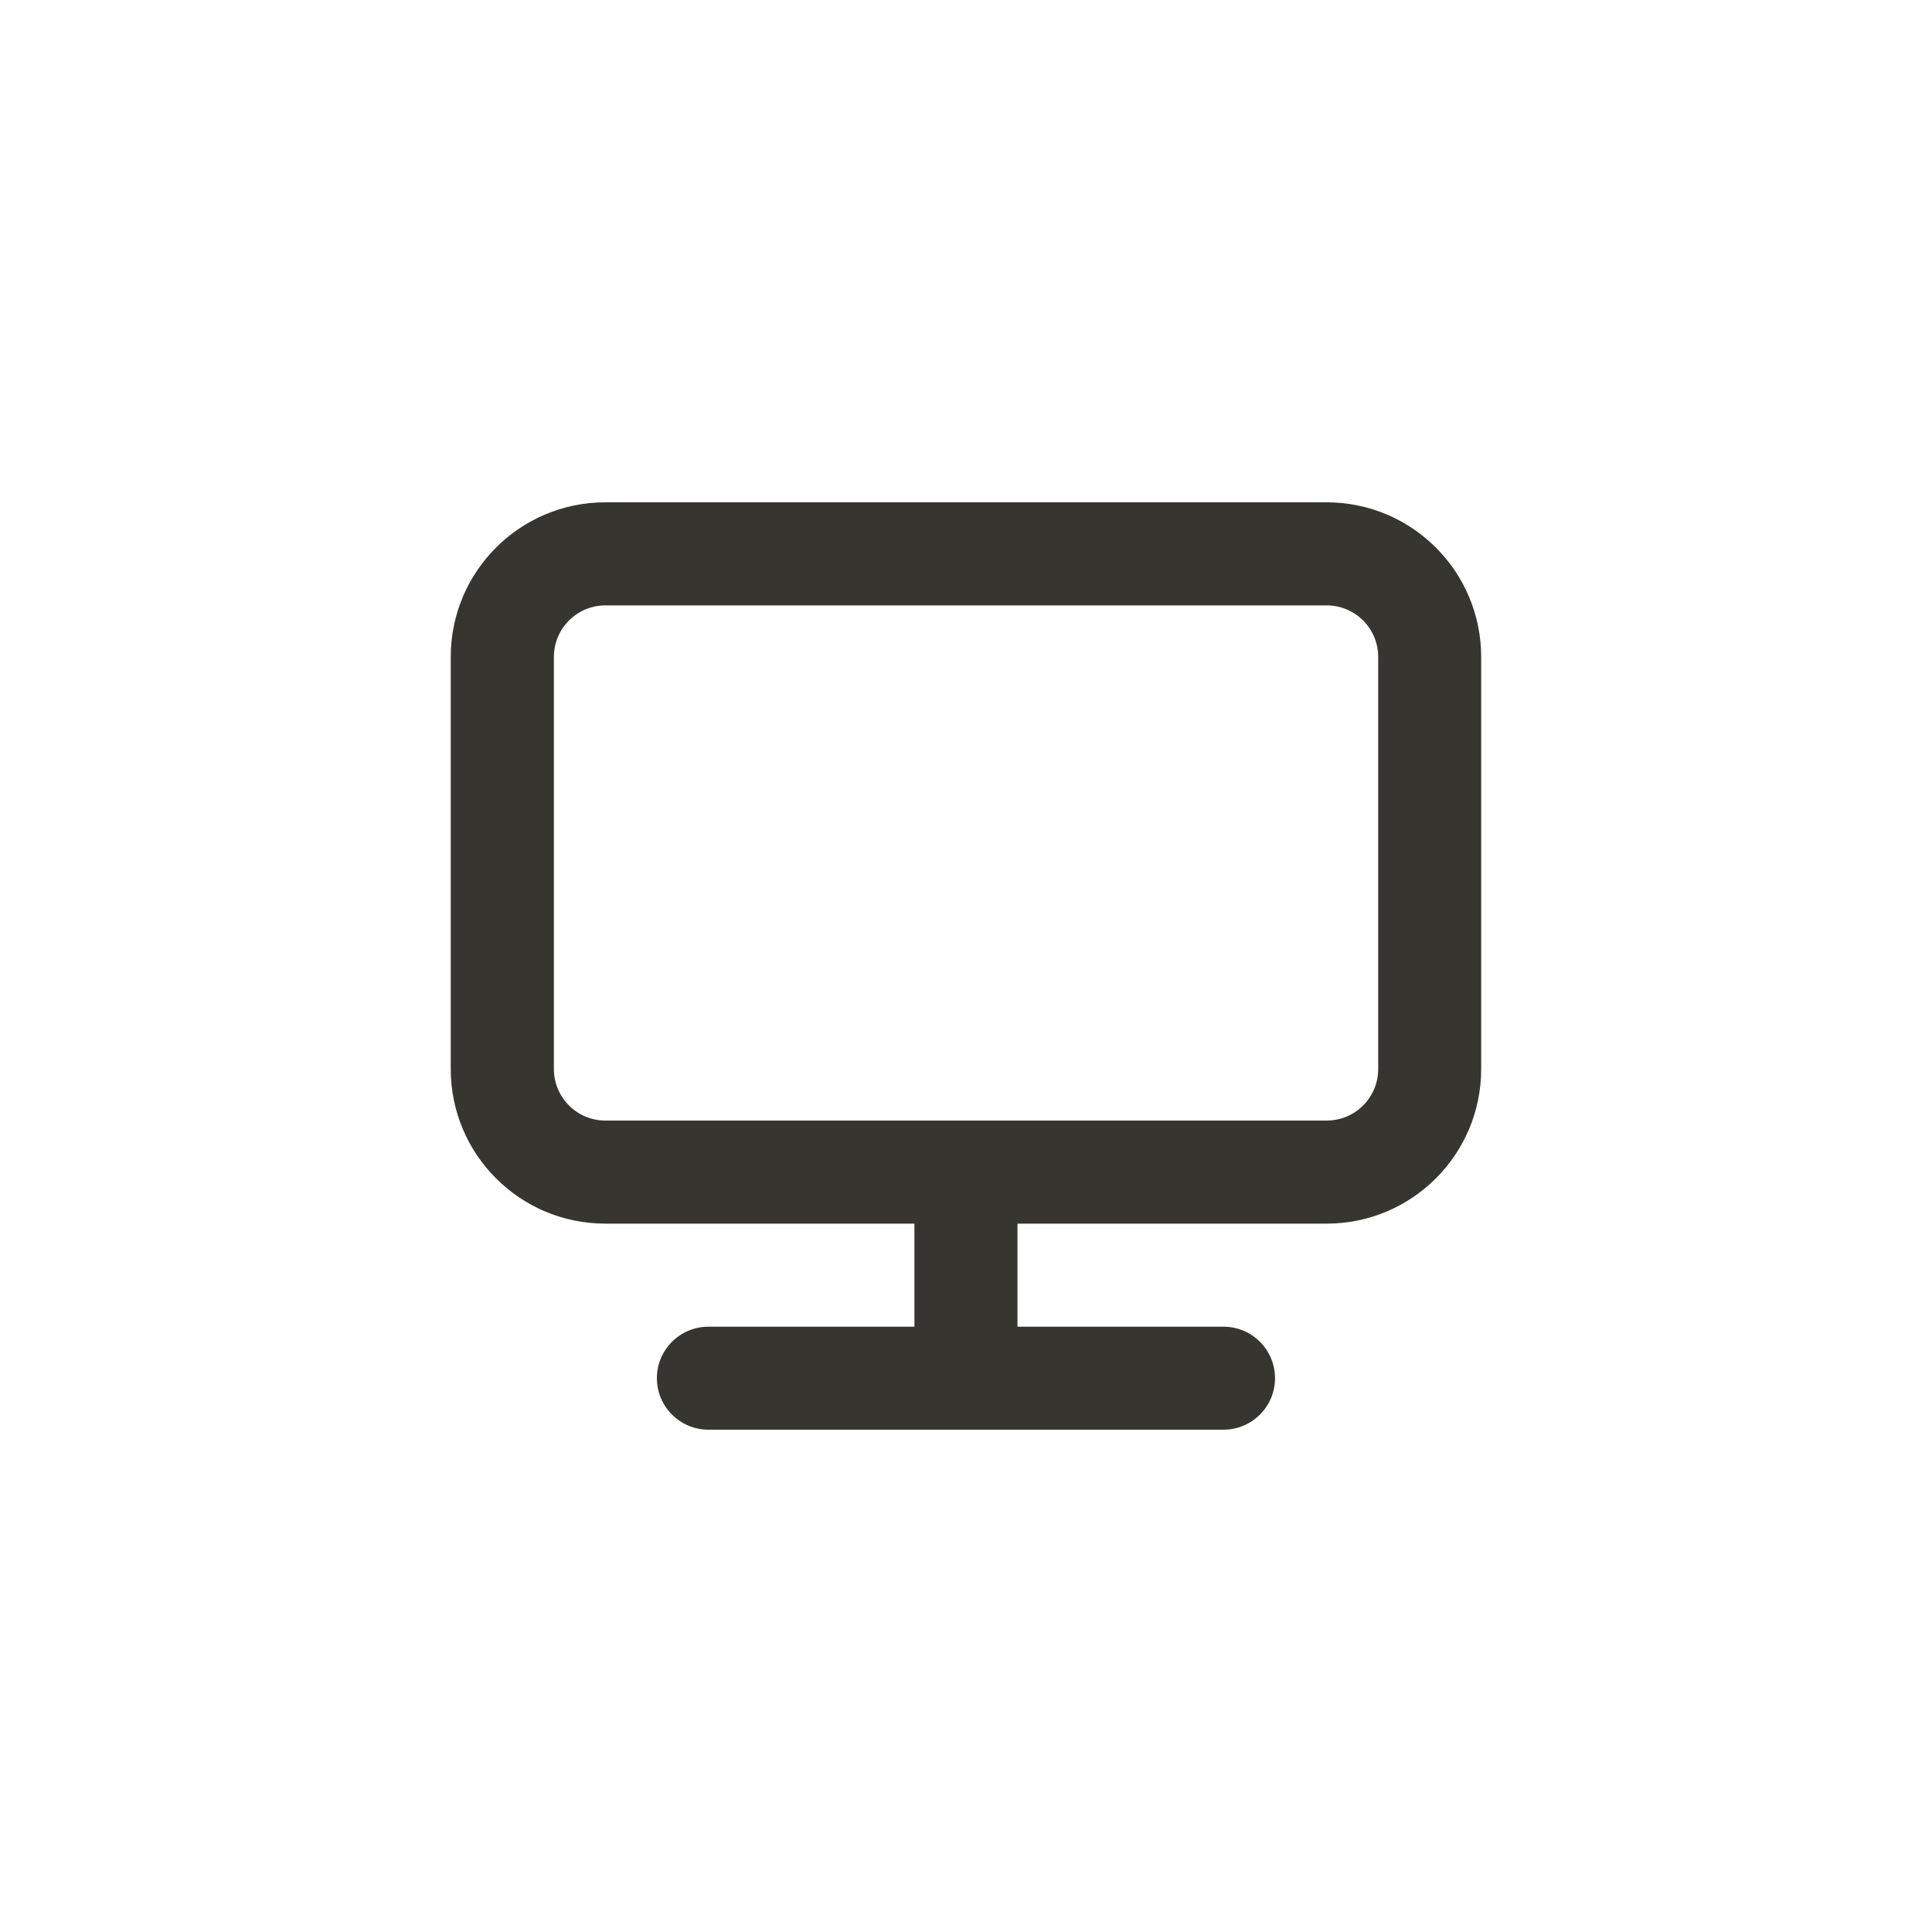 <!-- Generated by IcoMoon.io -->
<svg version="1.1" xmlns="http://www.w3.org/2000/svg" width="40" height="40" viewBox="0 0 40 40">
<title>ul-desktop</title>
<path fill="#37352f" d="M27.466 10.4h-14.934c-1.767 0-3.2 1.433-3.2 3.2v0 8.534c0 1.767 1.433 3.2 3.2 3.2v0h6.4v2.134h-4.266c-0.589 0-1.066 0.478-1.066 1.066s0.478 1.066 1.066 1.066v0h10.666c0.589 0 1.066-0.478 1.066-1.066s-0.478-1.066-1.066-1.066v0h-4.266v-2.134h6.4c1.767 0 3.2-1.433 3.2-3.2v0-8.534c0-1.767-1.433-3.2-3.2-3.2v0zM28.534 22.134c0 0.589-0.478 1.066-1.066 1.066v0h-14.934c-0.589 0-1.066-0.478-1.066-1.066v0-8.534c0-0.589 0.478-1.066 1.066-1.066v0h14.934c0.589 0 1.066 0.478 1.066 1.066v0z"></path>
</svg>
